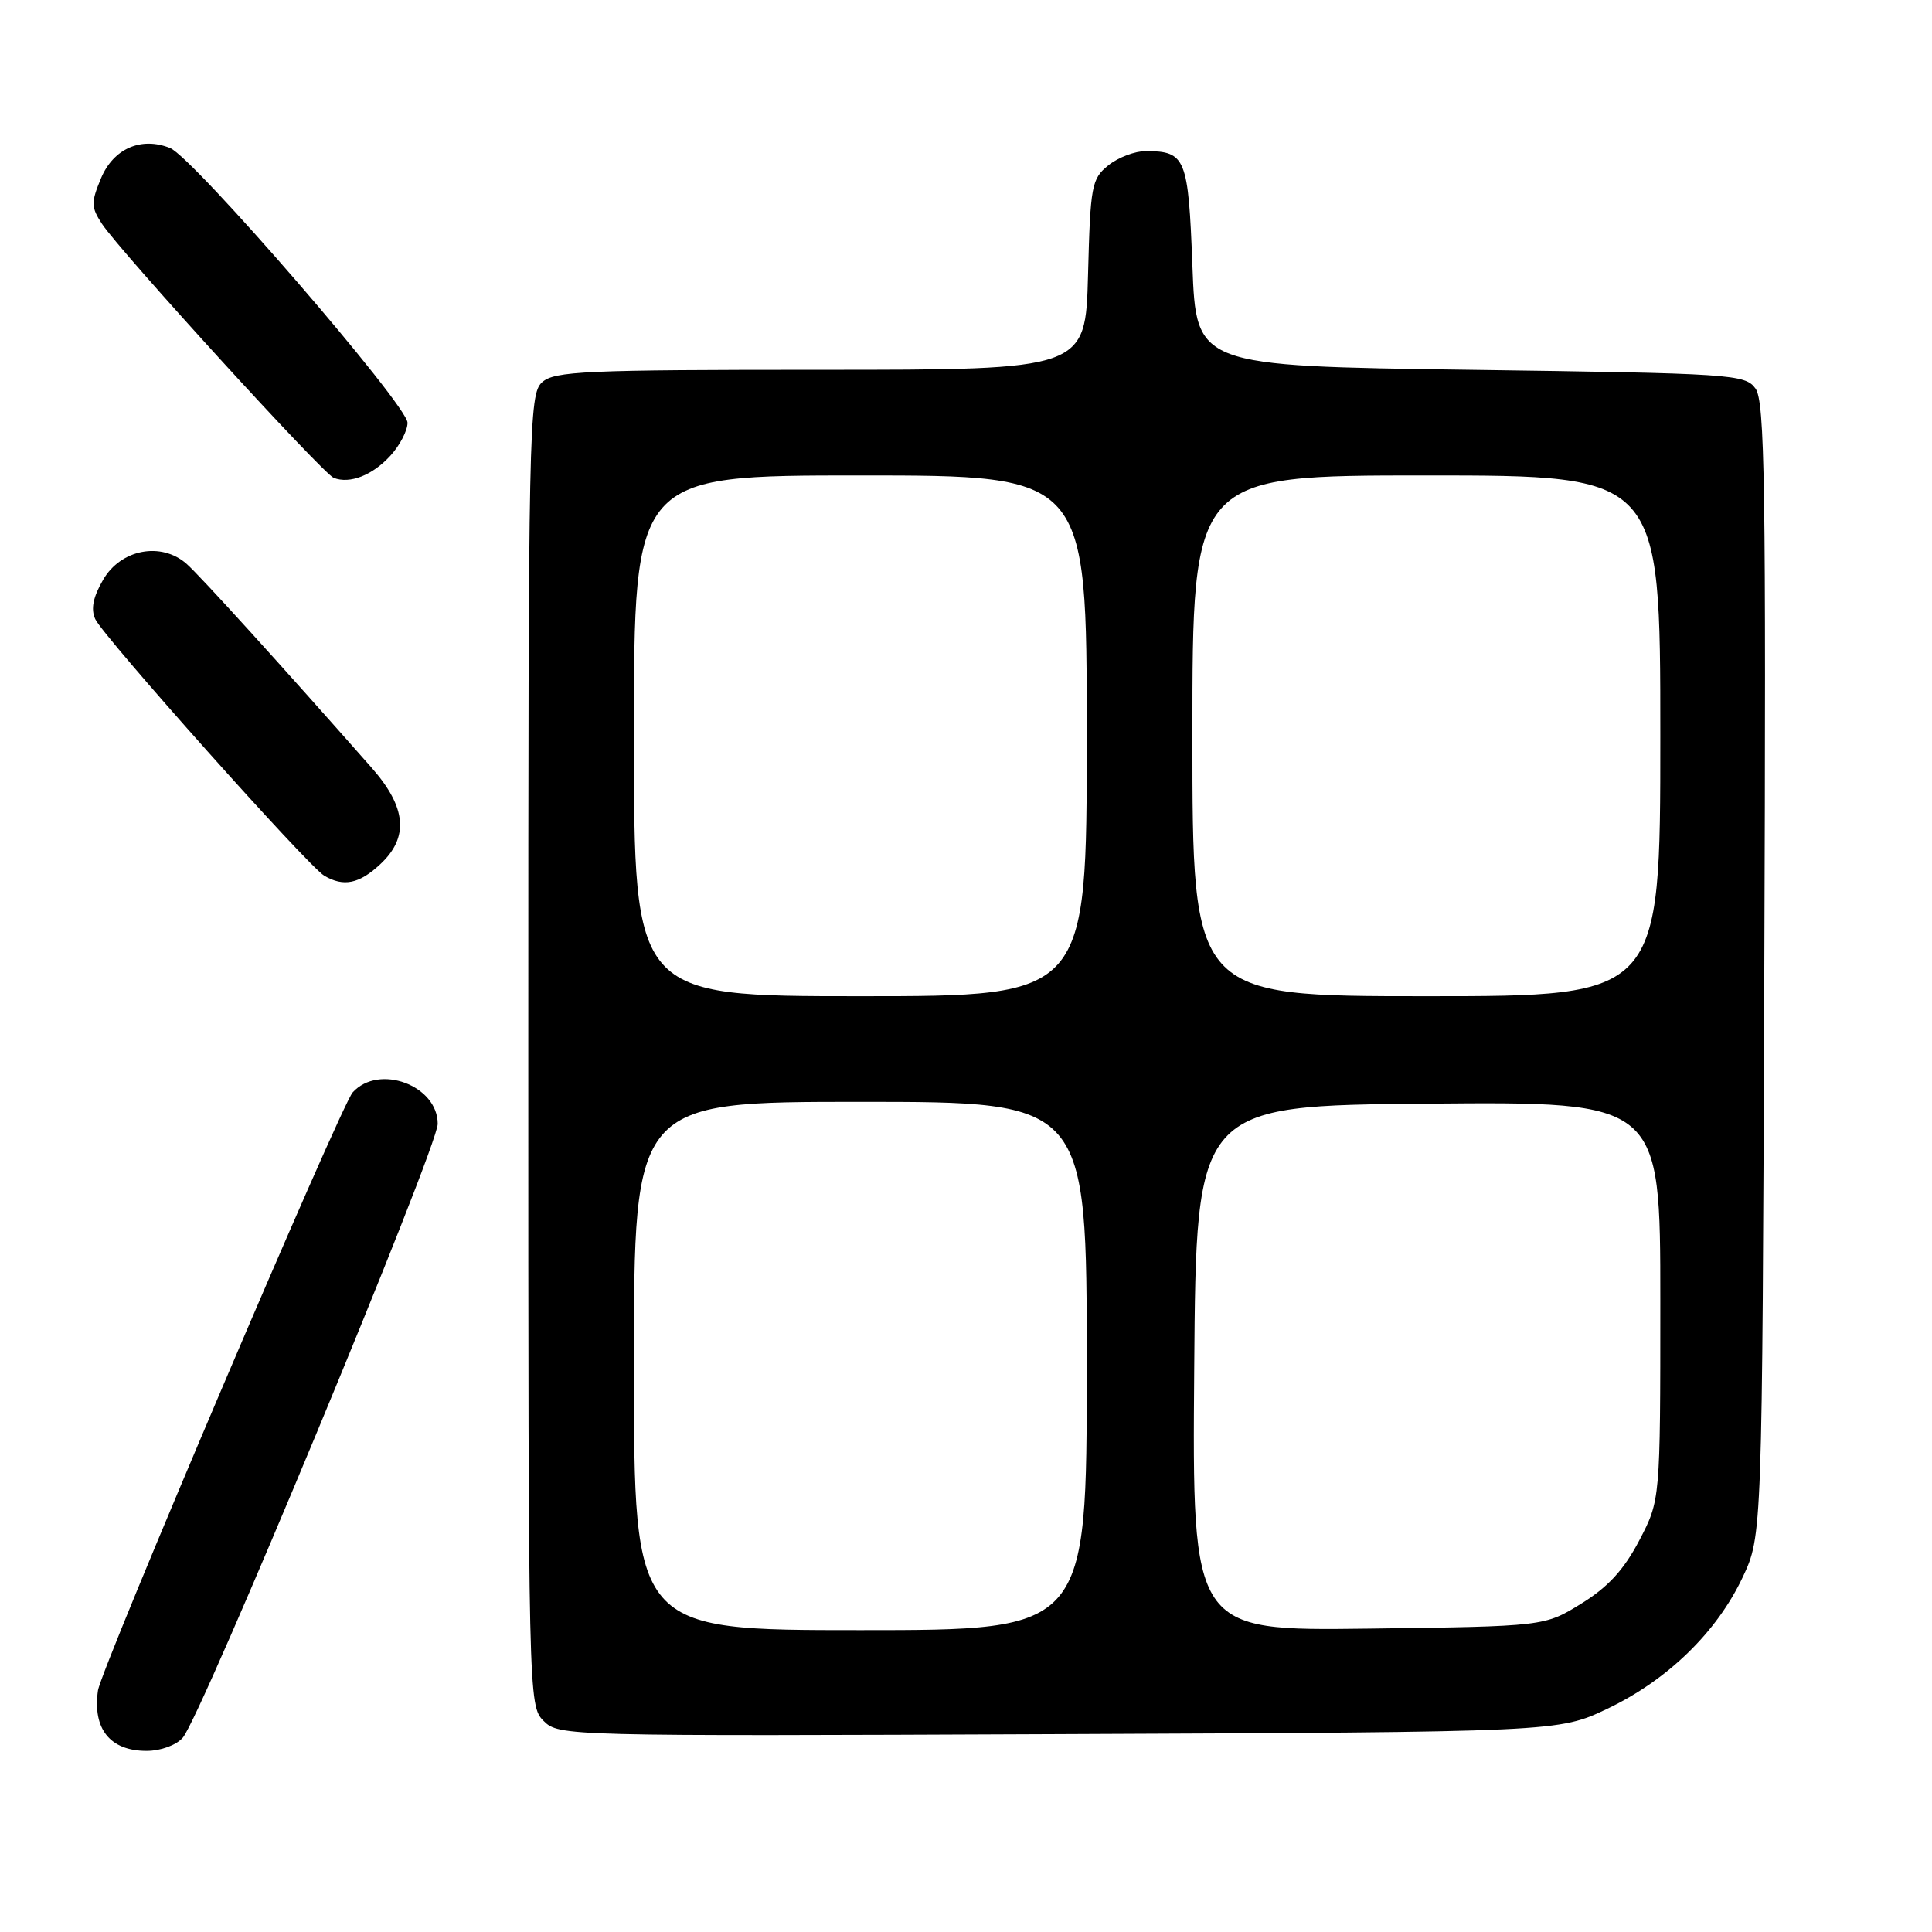 <?xml version="1.0" encoding="UTF-8" standalone="no"?>
<!DOCTYPE svg PUBLIC "-//W3C//DTD SVG 1.1//EN" "http://www.w3.org/Graphics/SVG/1.1/DTD/svg11.dtd" >
<svg xmlns="http://www.w3.org/2000/svg" xmlns:xlink="http://www.w3.org/1999/xlink" version="1.1" viewBox="0 0 256 256">
 <g >
 <path fill="currentColor"
d=" M 24.22 230.25 C 26.67 227.46 58.00 152.03 58.00 148.92 C 58.00 143.81 50.19 140.92 46.73 144.75 C 45.16 146.48 13.39 221.09 12.98 224.00 C 12.25 229.10 14.59 232.00 19.42 232.00 C 21.28 232.00 23.35 231.25 24.22 230.25 Z  M 213.00 226.41 C 220.96 222.61 227.47 216.29 230.91 209.00 C 233.50 203.50 233.50 203.50 233.78 128.48 C 234.02 64.25 233.85 53.18 232.61 51.48 C 231.23 49.59 229.59 49.48 194.83 49.00 C 158.50 48.50 158.50 48.50 158.00 35.21 C 157.46 20.91 157.11 20.05 151.86 20.02 C 150.41 20.01 148.16 20.86 146.86 21.91 C 144.64 23.70 144.48 24.58 144.17 36.41 C 143.84 49.00 143.84 49.00 108.75 49.00 C 77.50 49.00 73.46 49.18 71.83 50.65 C 70.08 52.23 70.00 56.29 70.00 139.15 C 70.00 225.15 70.02 226.02 72.03 228.03 C 74.04 230.04 74.84 230.06 140.28 229.78 C 206.50 229.50 206.50 229.50 213.00 226.41 Z  M 50.35 114.55 C 54.22 110.97 53.88 107.00 49.26 101.75 C 37.23 88.10 26.50 76.27 24.71 74.70 C 21.35 71.76 16.02 72.77 13.67 76.81 C 12.33 79.12 12.01 80.69 12.62 82.03 C 13.70 84.37 40.84 114.80 42.97 116.04 C 45.52 117.54 47.58 117.12 50.35 114.55 Z  M 51.75 60.36 C 52.99 59.00 54.00 57.05 54.00 56.02 C 54.00 53.69 25.60 20.83 22.53 19.61 C 18.69 18.08 15.03 19.69 13.38 23.63 C 12.05 26.83 12.06 27.44 13.51 29.66 C 15.93 33.34 42.75 62.74 44.22 63.32 C 46.36 64.16 49.38 62.97 51.75 60.36 Z  M 84.00 181.00 C 84.00 146.00 84.00 146.00 114.00 146.00 C 144.00 146.00 144.00 146.00 144.00 181.00 C 144.00 216.00 144.00 216.00 114.00 216.00 C 84.00 216.00 84.00 216.00 84.00 181.00 Z  M 158.24 181.30 C 158.50 146.50 158.50 146.50 189.25 146.24 C 220.00 145.97 220.00 145.97 220.00 172.37 C 220.00 198.77 220.00 198.77 217.21 204.12 C 215.17 208.01 213.08 210.29 209.54 212.48 C 204.66 215.50 204.66 215.50 181.32 215.80 C 157.97 216.10 157.97 216.10 158.24 181.30 Z  M 84.00 97.50 C 84.00 63.00 84.00 63.00 114.00 63.00 C 144.00 63.00 144.00 63.00 144.00 97.50 C 144.00 132.00 144.00 132.00 114.00 132.00 C 84.00 132.00 84.00 132.00 84.00 97.50 Z  M 158.00 97.50 C 158.00 63.00 158.00 63.00 189.00 63.00 C 220.00 63.00 220.00 63.00 220.00 97.50 C 220.00 132.00 220.00 132.00 189.00 132.00 C 158.00 132.00 158.00 132.00 158.00 97.50 Z "/>
</g>
</svg>